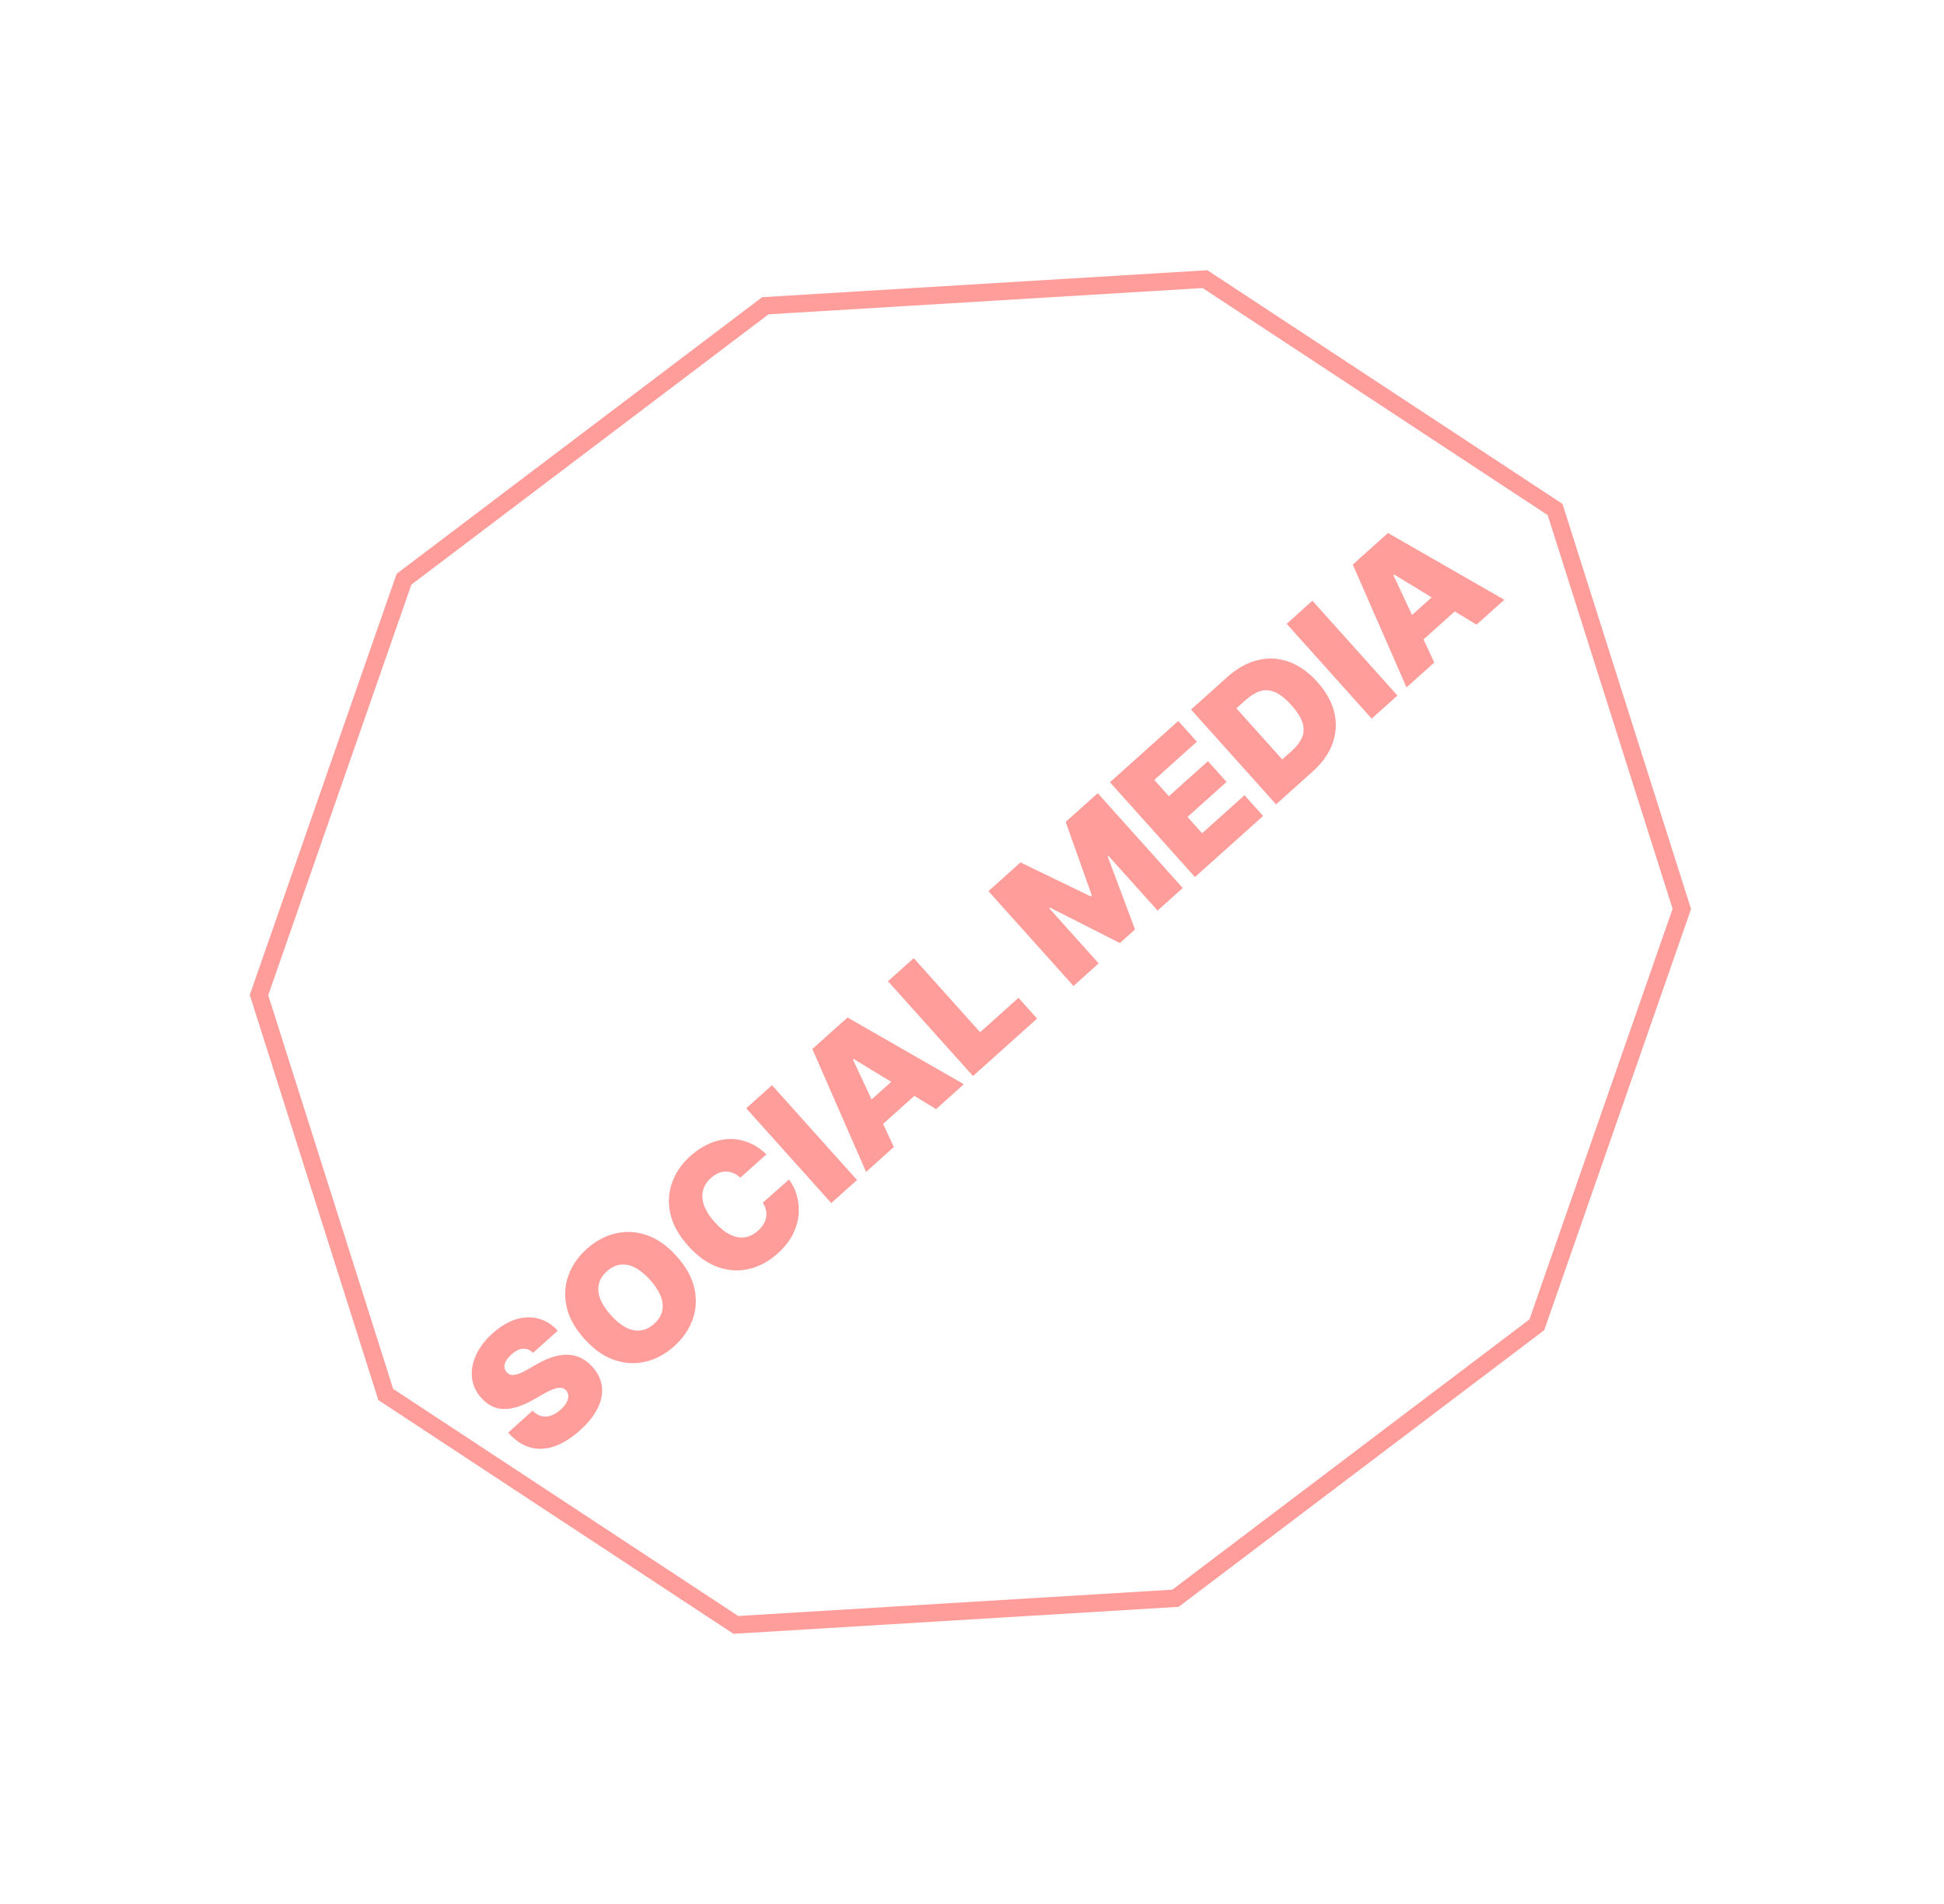 <svg width="444" height="435" viewBox="0 0 444 435" fill="none" xmlns="http://www.w3.org/2000/svg">
<path d="M121.756 309.03C121.067 308.376 120.31 308.063 119.483 308.092C118.664 308.114 117.778 308.552 116.826 309.405C116.22 309.949 115.789 310.469 115.534 310.965C115.28 311.447 115.172 311.894 115.21 312.305C115.248 312.716 115.405 313.083 115.683 313.407C115.903 313.681 116.16 313.876 116.456 313.992C116.752 314.096 117.096 314.124 117.487 314.079C117.872 314.026 118.312 313.899 118.805 313.698C119.299 313.497 119.851 313.218 120.46 312.863L122.579 311.65C124.005 310.829 125.331 310.245 126.557 309.896C127.783 309.547 128.92 309.411 129.969 309.488C131.011 309.558 131.972 309.829 132.852 310.299C133.739 310.763 134.556 311.405 135.302 312.223C136.572 313.654 137.297 315.179 137.477 316.798C137.657 318.417 137.322 320.072 136.472 321.763C135.629 323.447 134.291 325.111 132.458 326.754C130.576 328.442 128.683 329.637 126.781 330.338C124.885 331.032 123.031 331.149 121.219 330.688C119.407 330.214 117.686 329.074 116.054 327.268L121.638 322.262C122.268 322.893 122.933 323.301 123.633 323.487C124.334 323.673 125.057 323.642 125.801 323.394C126.553 323.14 127.302 322.678 128.049 322.008C128.677 321.445 129.133 320.896 129.417 320.362C129.701 319.828 129.829 319.325 129.801 318.854C129.773 318.383 129.604 317.968 129.295 317.609C128.991 317.284 128.622 317.093 128.19 317.036C127.758 316.966 127.217 317.043 126.568 317.269C125.912 317.489 125.103 317.87 124.141 318.415L121.566 319.884C119.276 321.187 117.141 321.849 115.161 321.868C113.183 321.875 111.438 321.028 109.928 319.33C108.688 317.961 107.977 316.431 107.795 314.737C107.613 313.031 107.922 311.297 108.722 309.537C109.529 307.77 110.789 306.119 112.502 304.583C114.251 303.015 116.026 301.952 117.827 301.393C119.627 300.834 121.351 300.777 122.996 301.222C124.642 301.653 126.104 302.575 127.382 303.986L121.756 309.03ZM154.539 286.962C156.701 289.374 158.056 291.828 158.604 294.326C159.145 296.816 159.002 299.203 158.173 301.484C157.339 303.759 155.941 305.775 153.981 307.533C152.007 309.303 149.841 310.476 147.482 311.051C145.125 311.614 142.737 311.49 140.32 310.681C137.904 309.859 135.621 308.249 133.472 305.852C131.31 303.44 129.954 300.992 129.406 298.508C128.858 296.01 128.998 293.627 129.826 291.359C130.654 289.077 132.056 287.051 134.03 285.281C135.99 283.524 138.149 282.357 140.507 281.782C142.859 281.199 145.247 281.316 147.67 282.132C150.087 282.941 152.377 284.551 154.539 286.962ZM148.49 292.386C147.326 291.089 146.174 290.151 145.032 289.572C143.89 288.98 142.779 288.756 141.699 288.898C140.619 289.027 139.592 289.527 138.619 290.4C137.646 291.272 137.033 292.241 136.781 293.307C136.529 294.36 136.632 295.489 137.089 296.694C137.547 297.886 138.358 299.13 139.521 300.428C140.684 301.725 141.837 302.67 142.978 303.261C144.12 303.84 145.231 304.065 146.311 303.936C147.392 303.794 148.418 303.286 149.391 302.414C150.364 301.542 150.977 300.579 151.229 299.527C151.481 298.461 151.378 297.332 150.92 296.14C150.463 294.935 149.653 293.684 148.49 292.386ZM175.053 263.685L169.088 269.033C168.604 268.577 168.089 268.231 167.546 267.993C167.009 267.749 166.453 267.625 165.876 267.621C165.3 267.603 164.721 267.715 164.138 267.958C163.548 268.194 162.971 268.565 162.407 269.071C161.42 269.956 160.799 270.945 160.545 272.038C160.298 273.124 160.4 274.273 160.85 275.484C161.308 276.69 162.099 277.92 163.224 279.175C164.413 280.5 165.585 281.453 166.74 282.032C167.896 282.598 169.015 282.803 170.097 282.648C171.172 282.485 172.185 281.977 173.137 281.123C173.68 280.637 174.106 280.133 174.416 279.614C174.72 279.087 174.913 278.551 174.997 278.006C175.08 277.46 175.056 276.916 174.925 276.372C174.794 275.815 174.556 275.273 174.209 274.744L180.212 269.438C180.963 270.418 181.543 271.583 181.953 272.933C182.355 274.276 182.508 275.716 182.411 277.253C182.315 278.777 181.885 280.319 181.123 281.88C180.36 283.442 179.186 284.933 177.6 286.356C175.611 288.139 173.445 289.311 171.101 289.874C168.764 290.431 166.394 290.292 163.992 289.457C161.597 288.615 159.324 286.996 157.175 284.599C155.013 282.187 153.658 279.74 153.109 277.255C152.554 274.764 152.687 272.387 153.508 270.125C154.322 267.856 155.702 265.849 157.648 264.104C159.016 262.878 160.442 261.936 161.927 261.279C163.411 260.623 164.909 260.265 166.421 260.207C167.927 260.141 169.412 260.393 170.876 260.962C172.341 261.532 173.733 262.439 175.053 263.685ZM176.319 247.898L195.739 269.558L189.859 274.83L170.438 253.171L176.319 247.898ZM204.152 262.014L197.806 267.704L185.535 239.634L193.573 232.427L220.143 247.677L213.797 253.366L194.987 241.92L194.818 242.071L204.152 262.014ZM195.306 254.531L207.235 243.835L211.18 248.234L199.25 258.931L195.306 254.531ZM222.229 245.806L202.809 224.147L208.689 218.874L223.861 235.796L232.618 227.944L236.866 232.682L222.229 245.806ZM225.756 203.572L233.074 197.01L249.108 204.764L249.362 204.537L243.396 187.755L250.715 181.193L270.135 202.853L264.382 208.011L253.154 195.489L252.985 195.641L259.238 212.318L255.769 215.428L239.795 207.315L239.626 207.466L250.929 220.073L245.176 225.231L225.756 203.572ZM272.922 200.354L253.502 178.694L269.112 164.698L273.36 169.436L263.63 178.16L266.968 181.883L275.894 173.88L280.142 178.618L271.216 186.621L274.554 190.344L284.241 181.658L288.49 186.396L272.922 200.354ZM299.782 176.27L291.448 183.743L272.028 162.083L280.277 154.687C282.505 152.689 284.819 151.397 287.218 150.81C289.618 150.21 291.986 150.326 294.321 151.157C296.657 151.975 298.836 153.512 300.859 155.769C302.882 158.025 304.18 160.359 304.753 162.771C305.319 165.175 305.184 167.535 304.347 169.85C303.503 172.158 301.982 174.298 299.782 176.27ZM292.853 173.479L295.095 171.468C296.166 170.507 296.925 169.516 297.369 168.494C297.821 167.466 297.865 166.352 297.501 165.152C297.144 163.945 296.29 162.588 294.937 161.079C293.584 159.57 292.324 158.576 291.156 158.096C289.996 157.611 288.869 157.546 287.777 157.902C286.692 158.252 285.585 158.933 284.457 159.944L282.384 161.803L292.853 173.479ZM299.75 137.227L319.17 158.887L313.29 164.159L293.87 142.499L299.75 137.227ZM327.584 151.343L321.238 157.033L308.967 128.963L317.005 121.756L343.574 137.006L337.229 142.695L318.419 131.249L318.249 131.4L327.584 151.343ZM318.737 143.86L330.667 133.164L334.611 137.563L322.682 148.259L318.737 143.86Z" fill="#FF9D9B"/>
<path d="M174.799 69.845L275.219 63.763L355.173 116.392L384.122 207.631L351.008 302.629L268.479 365.1L168.059 371.183L88.104 318.553L59.156 227.314L92.27 132.316L174.799 69.845Z" stroke="#FF9D9B" stroke-width="4"/>
</svg>

